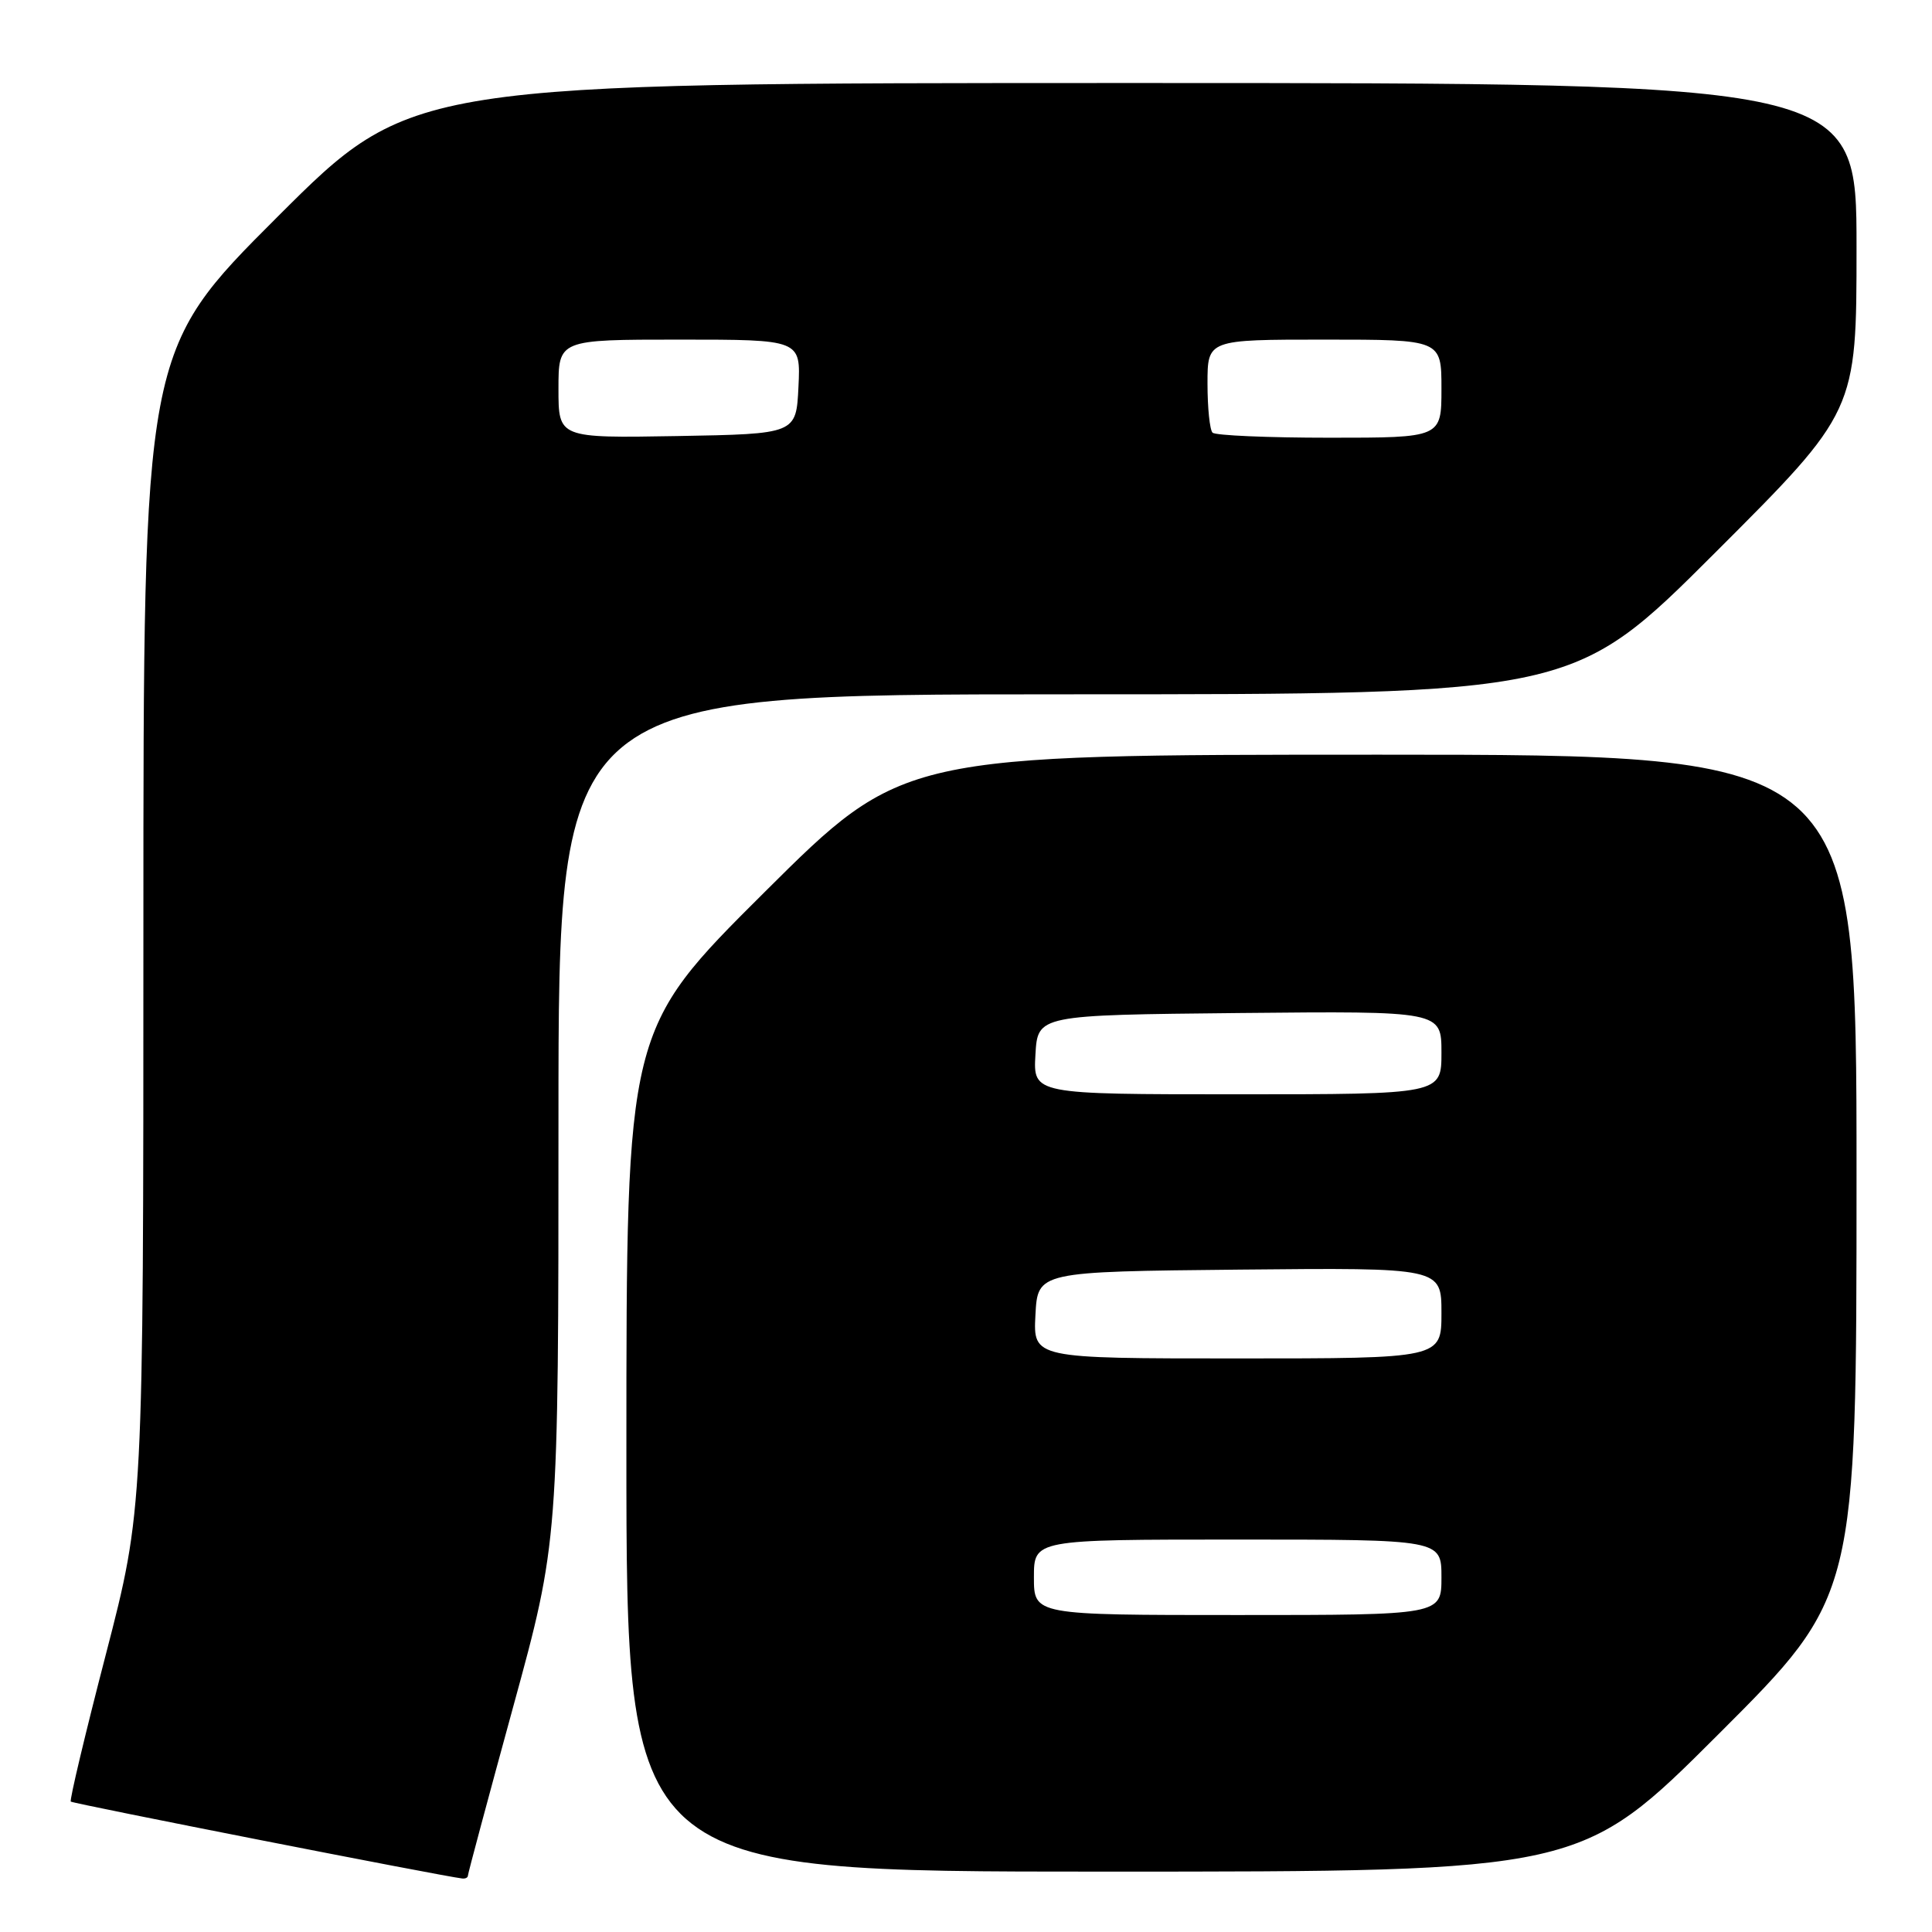 <?xml version="1.0" encoding="UTF-8" standalone="no"?>
<!DOCTYPE svg PUBLIC "-//W3C//DTD SVG 1.1//EN" "http://www.w3.org/Graphics/SVG/1.1/DTD/svg11.dtd" >
<svg xmlns="http://www.w3.org/2000/svg" xmlns:xlink="http://www.w3.org/1999/xlink" version="1.1" viewBox="0 0 256 256">
 <g >
 <path fill="currentColor"
d=" M 62.00 248.53 C 62.00 248.27 64.70 238.21 68.00 226.16 C 74.00 204.26 74.00 204.26 74.00 148.13 C 74.00 92.00 74.00 92.00 141.24 92.00 C 208.48 92.00 208.48 92.00 227.24 73.26 C 246.00 54.52 246.00 54.52 246.00 32.76 C 246.00 11.00 246.00 11.00 150.26 11.00 C 54.52 11.00 54.52 11.00 36.76 28.74 C 19.00 46.48 19.00 46.48 19.00 123.24 C 19.00 200.01 19.00 200.01 14.03 219.20 C 11.29 229.75 9.20 238.54 9.38 238.72 C 9.65 238.99 58.51 248.59 61.25 248.91 C 61.66 248.96 62.00 248.79 62.00 248.53 Z  M 227.74 229.76 C 246.00 211.52 246.00 211.52 246.00 155.76 C 246.00 100.00 246.00 100.00 182.81 100.00 C 119.62 100.00 119.62 100.00 101.31 118.21 C 83.00 136.43 83.00 136.43 83.00 192.21 C 83.00 248.00 83.00 248.00 146.24 248.00 C 209.48 248.00 209.48 248.00 227.74 229.76 Z  M 74.00 51.53 C 74.00 45.00 74.00 45.00 90.05 45.00 C 106.10 45.00 106.10 45.00 105.80 51.25 C 105.50 57.50 105.50 57.50 89.75 57.78 C 74.00 58.05 74.00 58.05 74.00 51.53 Z  M 160.67 57.33 C 160.30 56.97 160.00 54.04 160.00 50.83 C 160.00 45.00 160.00 45.00 175.50 45.00 C 191.00 45.00 191.00 45.00 191.00 51.50 C 191.00 58.00 191.00 58.00 176.17 58.00 C 168.01 58.00 161.03 57.70 160.67 57.33 Z  M 137.00 209.00 C 137.00 204.00 137.00 204.00 164.00 204.00 C 191.00 204.00 191.00 204.00 191.00 209.00 C 191.00 214.00 191.00 214.00 164.00 214.00 C 137.00 214.00 137.00 214.00 137.00 209.00 Z  M 137.20 174.25 C 137.50 168.50 137.50 168.50 164.25 168.23 C 191.00 167.97 191.00 167.97 191.00 173.98 C 191.00 180.00 191.00 180.00 163.95 180.00 C 136.90 180.00 136.90 180.00 137.20 174.25 Z  M 137.20 139.75 C 137.50 134.50 137.50 134.50 164.25 134.23 C 191.00 133.97 191.00 133.97 191.00 139.48 C 191.00 145.00 191.00 145.00 163.95 145.00 C 136.90 145.00 136.90 145.00 137.20 139.75 Z "/>
</g>
</svg>